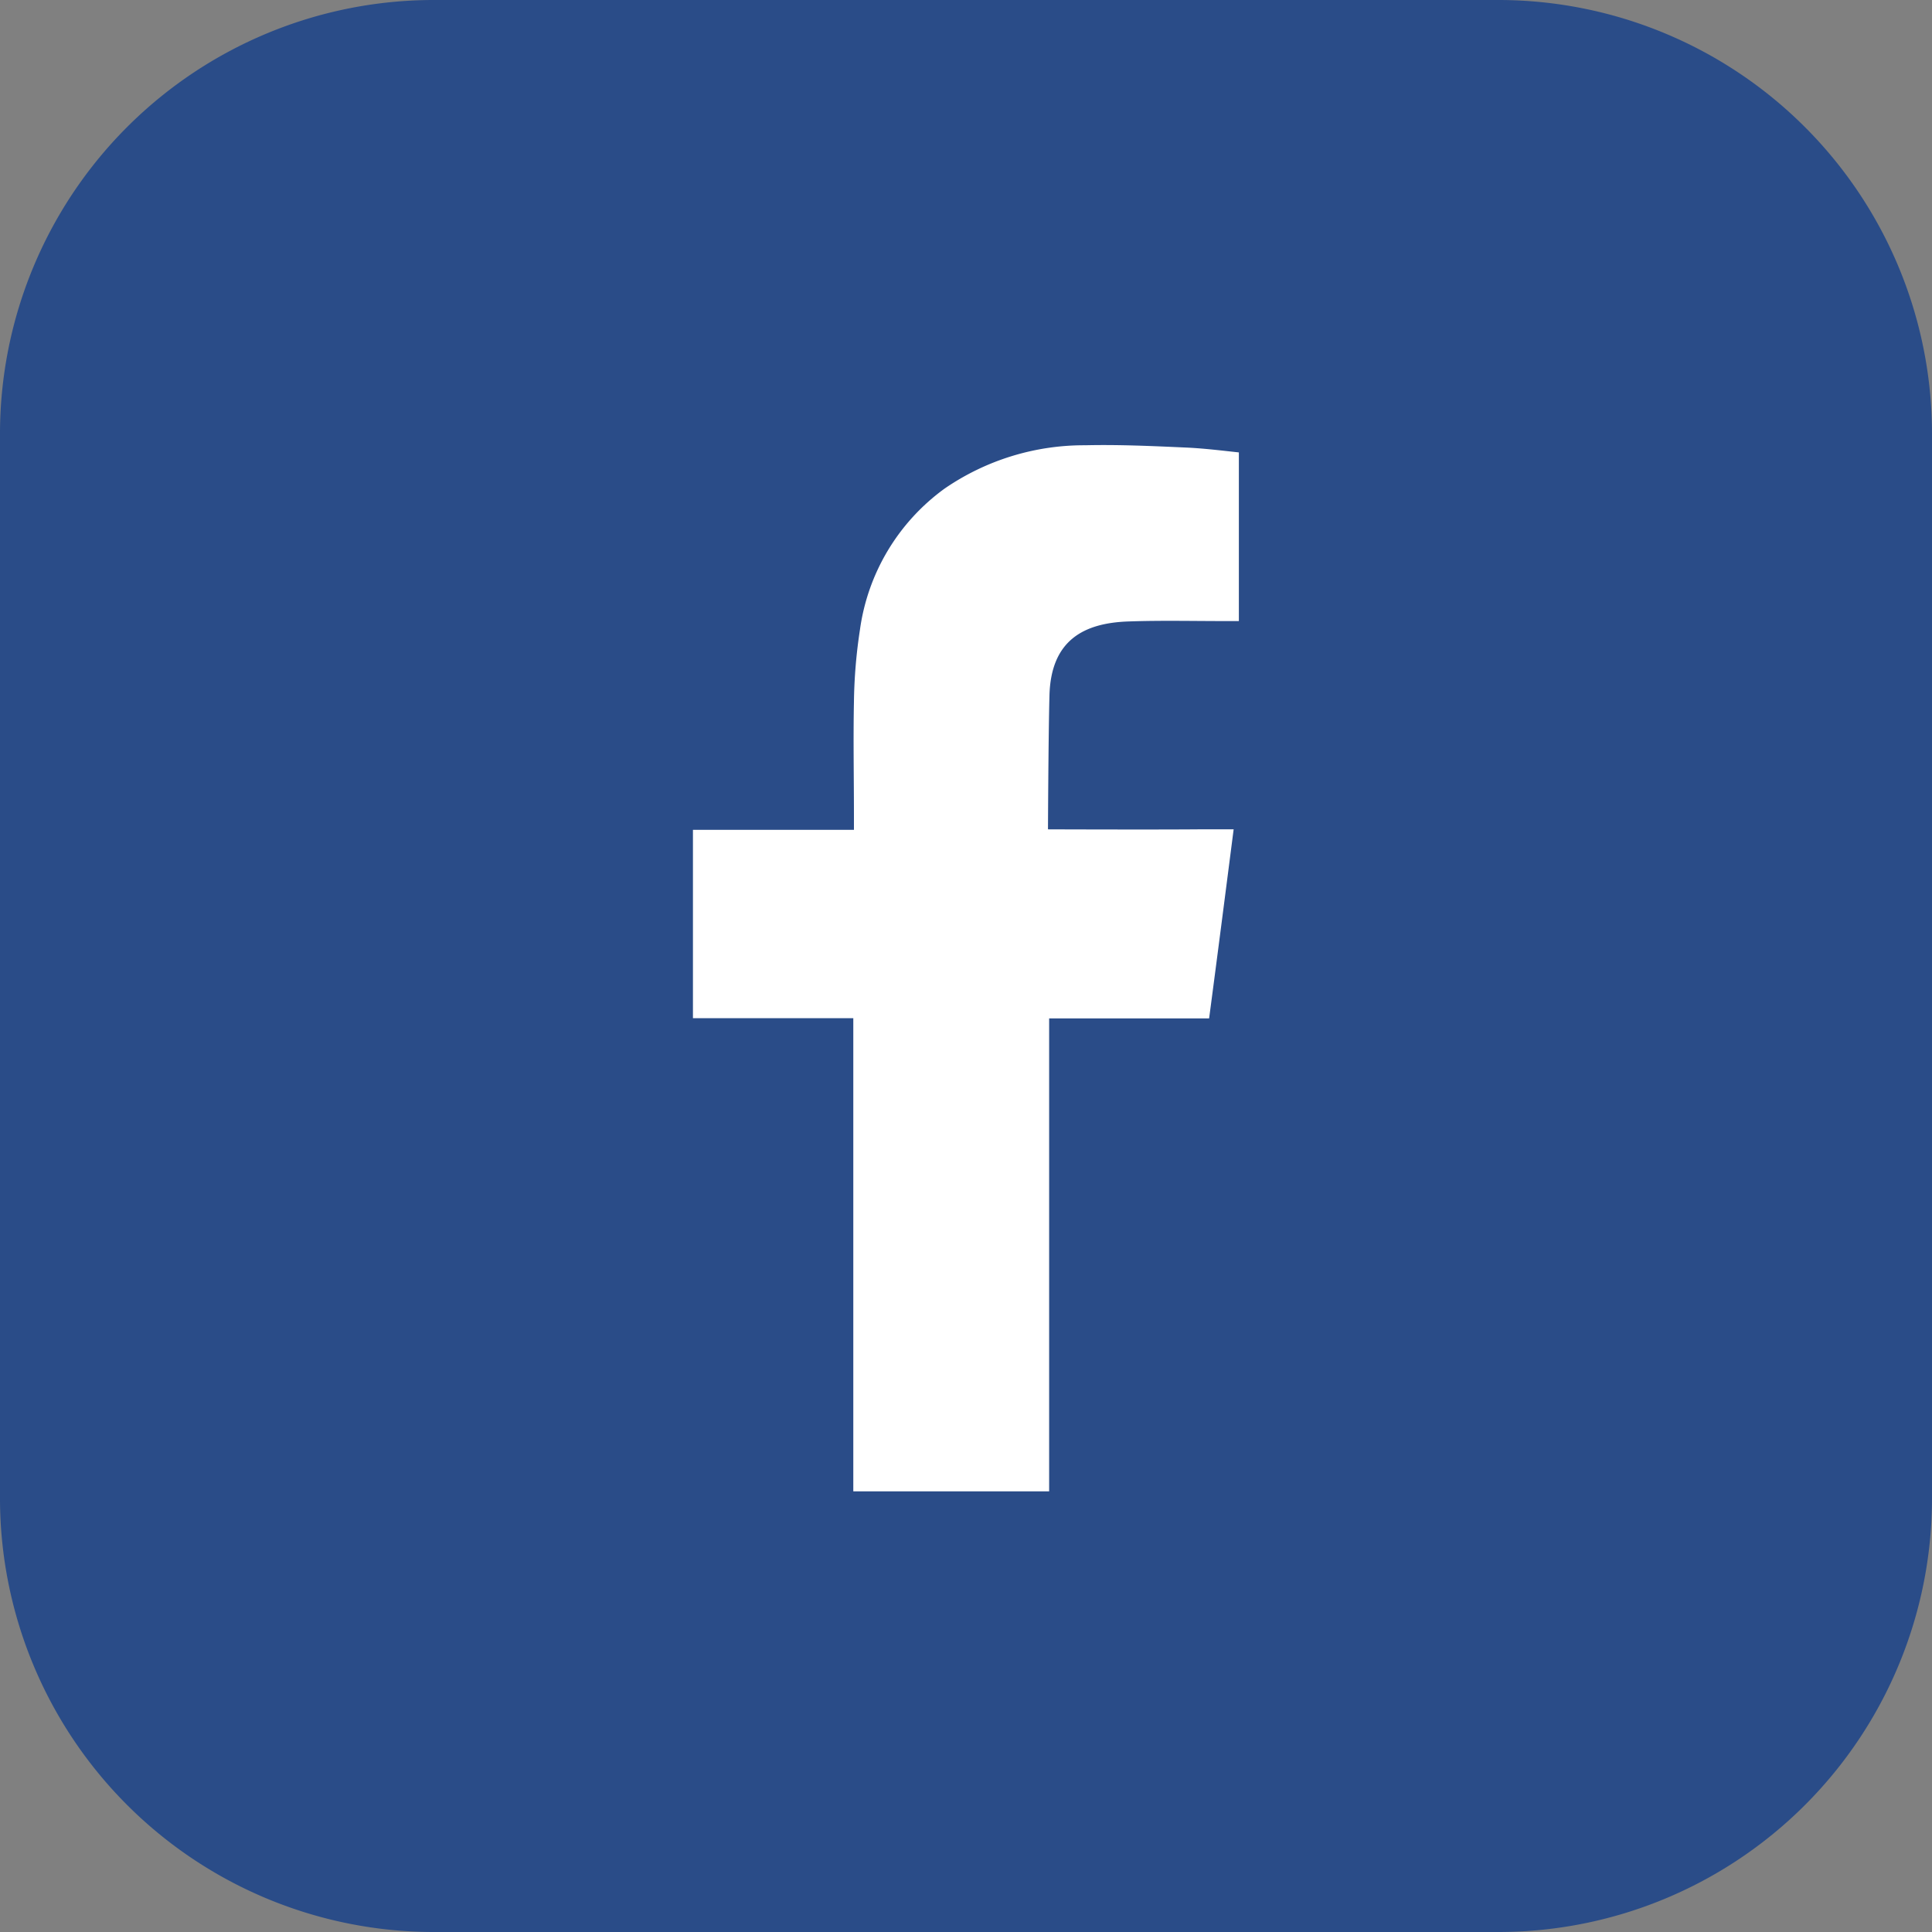 <svg xmlns="http://www.w3.org/2000/svg" width="30" height="30">
  <rect width="100%" height="100%" fill="#808080" stroke="none"/>
  <path fill="#2a4c88" d="M30 23.268A6.733 6.733 0 0123.268 30H6.732A6.737 6.737 0 010 23.268V6.732A6.737 6.737 0 016.732 0h16.536A6.737 6.737 0 0130 6.732z"/>
  <path fill="#fff" fill-rule="evenodd" d="M17.52 9.65c.5-.018 1.008-.006 1.512-.006h.205V7.025c-.27-.029-.551-.064-.832-.076-.516-.023-1.031-.047-1.553-.035a3.821 3.821 0 00-2.186.674 3.255 3.255 0 00-1.312 2.186 8.019 8.019 0 00-.094 1.125c-.012.586 0 1.172 0 1.764v.223h-2.5v2.924h2.49v7.348h3.041v-7.344h2.484c.129-.973.252-1.934.381-2.936h-.557c-.709.006-2.326 0-2.326 0s.006-1.447.023-2.08c.023-.861.538-1.124 1.224-1.148z"/>
</svg>
